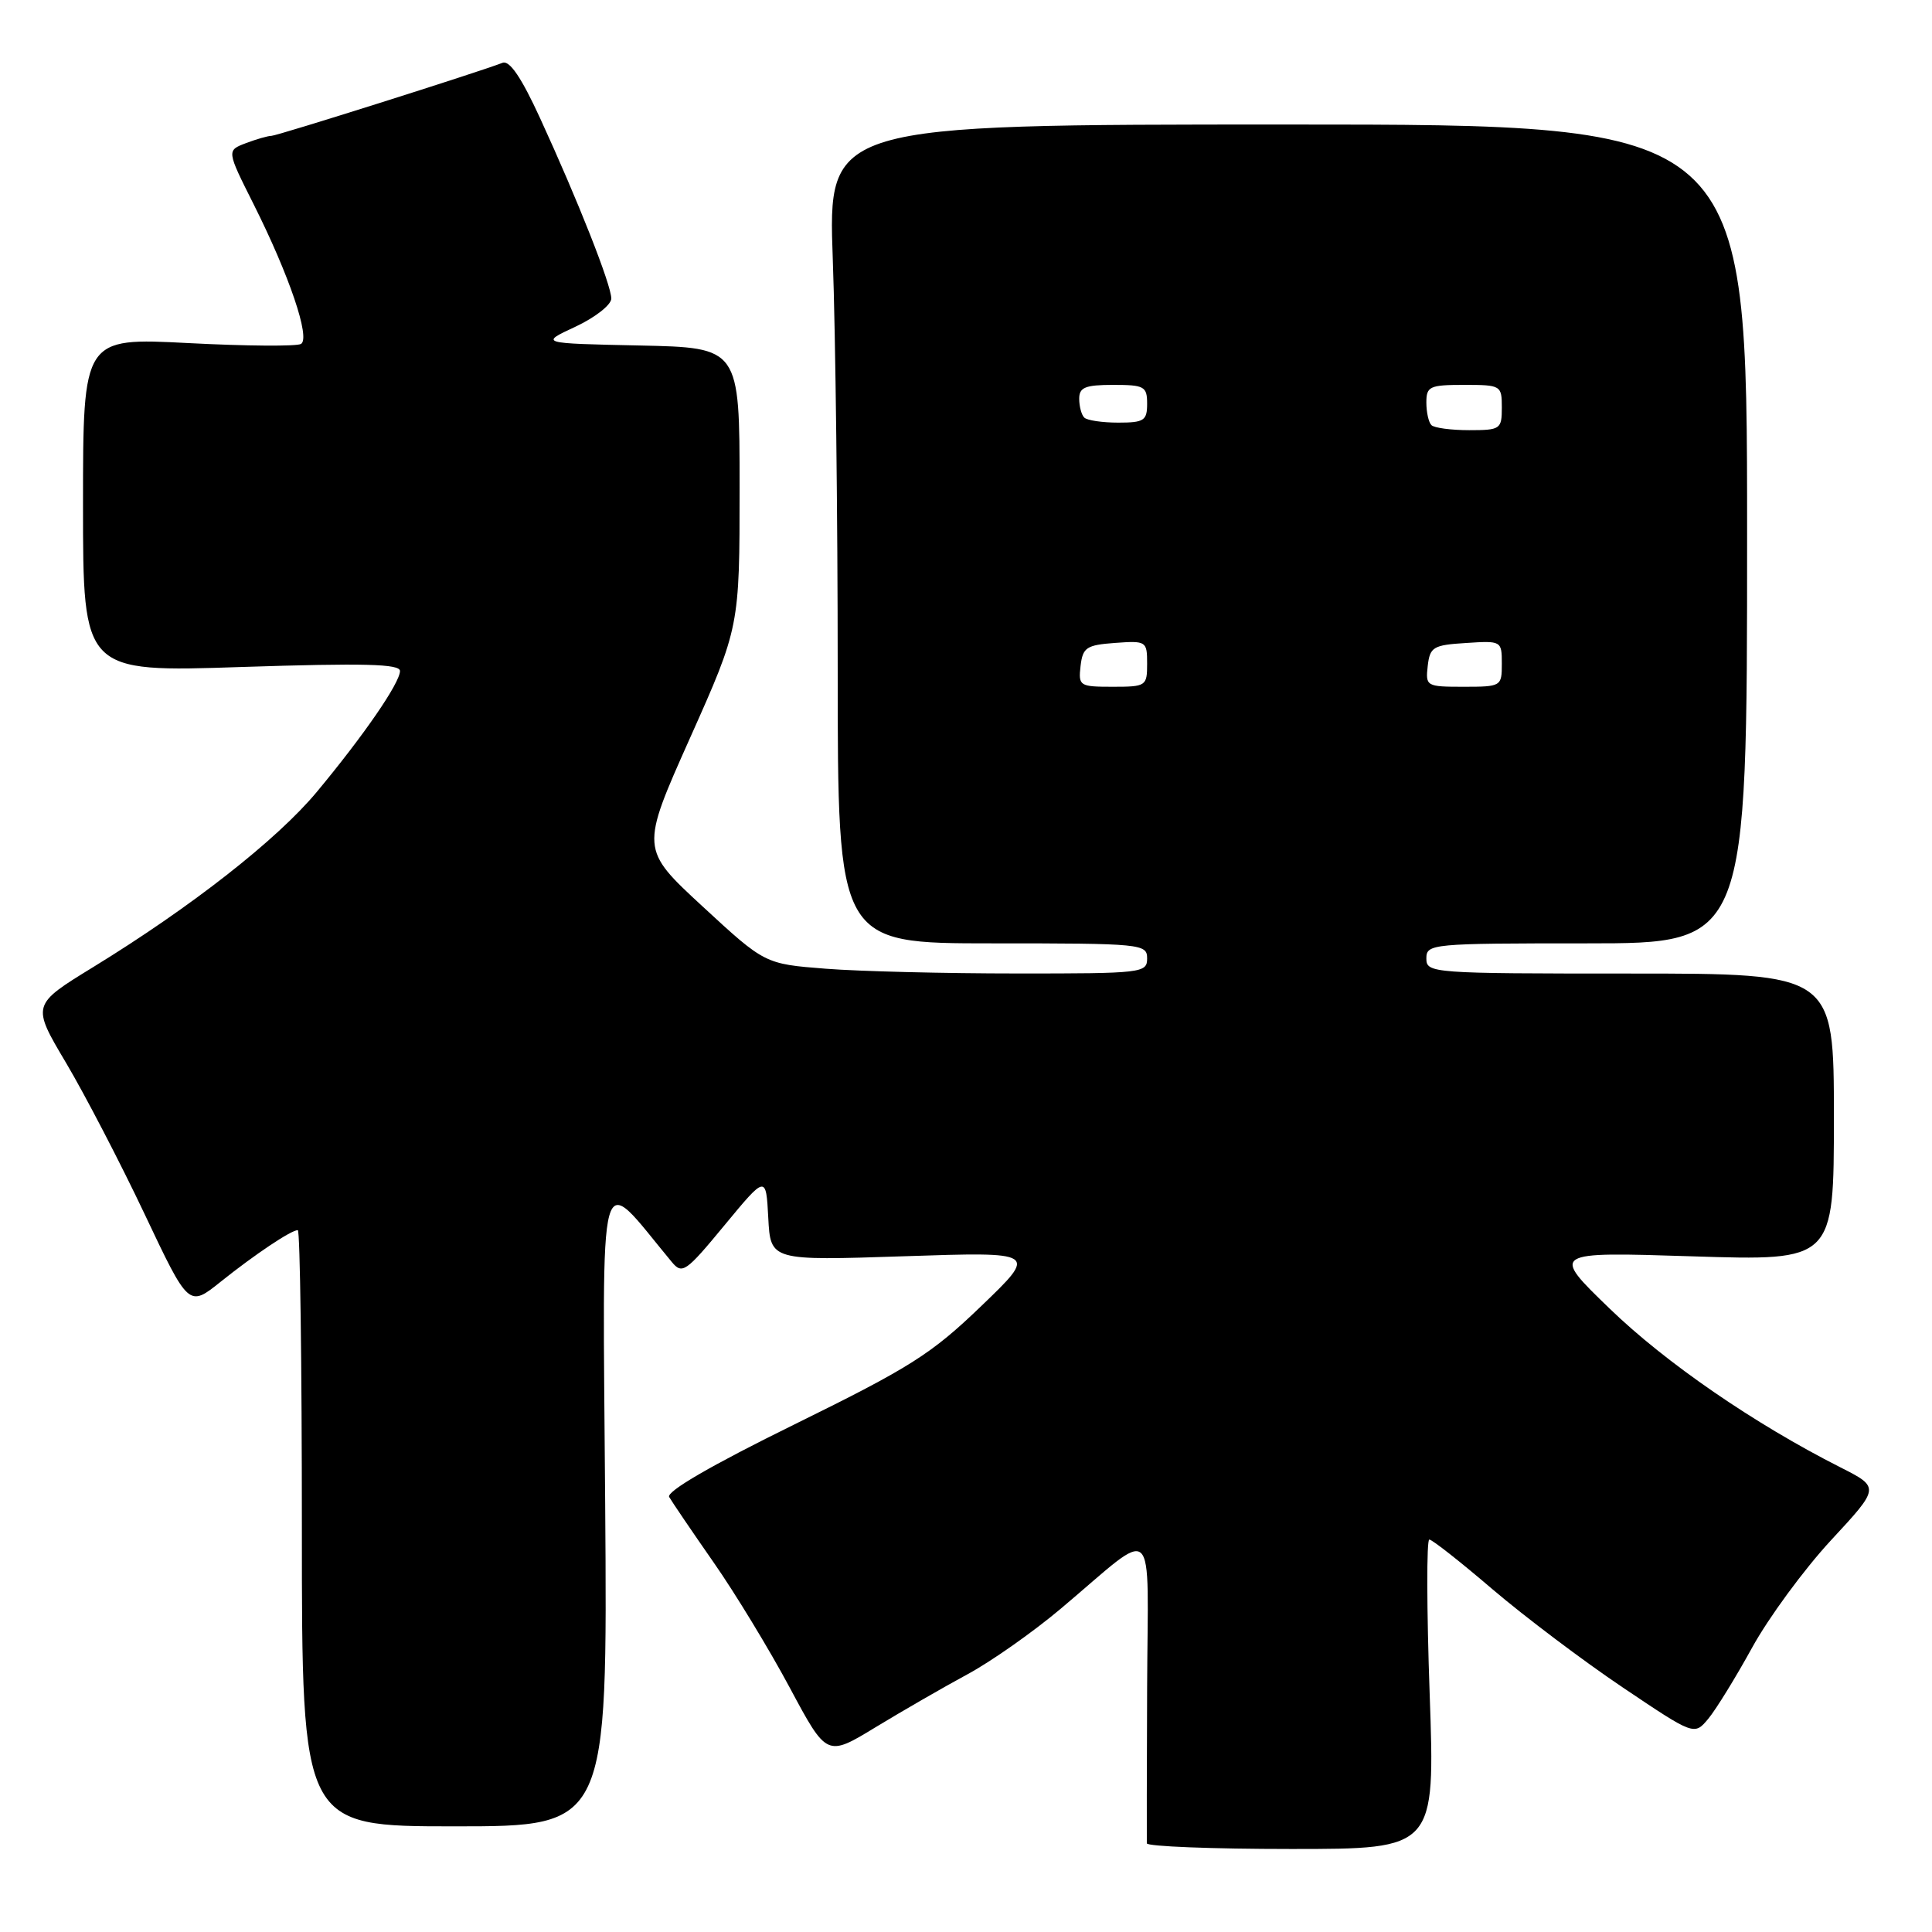<?xml version="1.0" encoding="UTF-8" standalone="no"?>
<!DOCTYPE svg PUBLIC "-//W3C//DTD SVG 1.1//EN" "http://www.w3.org/Graphics/SVG/1.1/DTD/svg11.dtd" >
<svg xmlns="http://www.w3.org/2000/svg" xmlns:xlink="http://www.w3.org/1999/xlink" version="1.1" viewBox="0 0 256 256">
 <g >
 <path fill="currentColor"
d=" M 189.44 224.50 C 189.04 213.22 189.02 204.00 189.39 204.00 C 189.77 204.00 193.54 206.97 197.78 210.60 C 202.03 214.22 209.78 220.07 215.00 223.58 C 224.50 229.97 224.50 229.97 226.36 227.74 C 227.38 226.51 229.99 222.27 232.17 218.31 C 234.34 214.36 239.04 207.96 242.61 204.10 C 249.11 197.09 249.11 197.09 243.84 194.42 C 232.43 188.64 220.70 180.57 213.28 173.39 C 205.50 165.87 205.50 165.87 224.25 166.47 C 243.00 167.07 243.00 167.07 243.00 148.03 C 243.00 129.00 243.00 129.00 216.00 129.00 C 189.67 129.00 189.00 128.95 189.00 127.00 C 189.00 125.06 189.67 125.00 210.25 125.00 C 231.50 125.00 231.50 125.00 231.50 70.75 C 231.50 16.50 231.50 16.50 170.60 16.50 C 109.70 16.50 109.70 16.50 110.35 34.41 C 110.71 44.26 111.00 68.67 111.00 88.66 C 111.00 125.00 111.00 125.00 131.50 125.00 C 151.33 125.00 152.00 125.07 152.00 127.00 C 152.00 128.92 151.34 129.00 134.75 128.99 C 125.26 128.99 113.87 128.71 109.42 128.36 C 101.35 127.73 101.35 127.73 93.11 120.12 C 84.86 112.50 84.86 112.50 91.43 97.79 C 98.00 83.08 98.00 83.08 98.00 64.57 C 98.00 46.06 98.00 46.06 84.75 45.78 C 71.50 45.50 71.50 45.50 76.25 43.29 C 78.86 42.07 81.00 40.39 81.00 39.56 C 81.00 37.77 76.60 26.61 71.56 15.65 C 69.11 10.31 67.53 7.97 66.60 8.32 C 63.14 9.65 36.71 18.00 35.97 18.00 C 35.51 18.00 33.98 18.44 32.58 18.97 C 30.03 19.94 30.03 19.94 33.60 27.05 C 38.34 36.50 41.15 44.79 39.89 45.57 C 39.34 45.91 32.62 45.86 24.95 45.46 C 11.00 44.74 11.00 44.74 11.00 66.91 C 11.00 89.08 11.00 89.08 32.00 88.38 C 48.28 87.85 53.00 87.97 53.00 88.91 C 53.00 90.48 48.21 97.44 41.98 104.93 C 36.71 111.27 25.29 120.21 12.34 128.15 C 4.19 133.15 4.19 133.15 8.75 140.83 C 11.25 145.05 15.94 154.07 19.16 160.87 C 25.01 173.23 25.01 173.23 29.25 169.83 C 33.75 166.23 38.57 163.00 39.46 163.00 C 39.76 163.00 40.00 180.78 40.00 202.50 C 40.00 242.00 40.00 242.00 60.25 242.00 C 80.50 242.00 80.50 242.00 80.19 199.25 C 79.85 152.24 79.03 155.21 89.00 167.20 C 90.40 168.89 90.85 168.59 96.00 162.35 C 101.50 155.70 101.50 155.70 101.80 161.37 C 102.10 167.05 102.10 167.05 119.80 166.46 C 137.50 165.87 137.50 165.87 130.03 173.05 C 123.40 179.43 120.64 181.18 105.29 188.73 C 94.26 194.15 88.26 197.64 88.67 198.36 C 89.03 198.99 91.67 202.88 94.54 207.00 C 97.42 211.12 101.97 218.62 104.66 223.65 C 109.56 232.80 109.56 232.80 116.03 228.86 C 119.59 226.70 125.05 223.55 128.18 221.86 C 131.30 220.18 136.88 216.26 140.57 213.15 C 153.53 202.24 152.09 200.91 152.00 223.64 C 151.96 234.56 151.94 243.84 151.96 244.25 C 151.98 244.66 160.59 245.00 171.08 245.00 C 190.16 245.00 190.16 245.00 189.44 224.50 Z  M 143.18 88.25 C 143.47 85.79 143.95 85.47 147.75 85.19 C 151.89 84.89 152.00 84.96 152.00 87.94 C 152.00 90.91 151.86 91.00 147.43 91.00 C 143.04 91.00 142.88 90.89 143.18 88.25 Z  M 189.18 88.25 C 189.47 85.73 189.90 85.47 194.25 85.20 C 198.95 84.89 199.00 84.92 199.00 87.95 C 199.00 90.95 198.92 91.00 193.93 91.00 C 189.00 91.00 188.88 90.93 189.18 88.25 Z  M 189.67 56.33 C 189.30 55.97 189.00 54.62 189.00 53.33 C 189.00 51.20 189.43 51.00 194.00 51.00 C 198.89 51.00 199.00 51.07 199.00 54.00 C 199.00 56.87 198.81 57.00 194.67 57.00 C 192.28 57.00 190.03 56.70 189.67 56.33 Z  M 143.67 55.33 C 143.30 54.97 143.00 53.84 143.00 52.83 C 143.00 51.33 143.80 51.00 147.50 51.00 C 151.63 51.00 152.00 51.20 152.00 53.50 C 152.00 55.73 151.59 56.00 148.17 56.00 C 146.06 56.00 144.03 55.70 143.67 55.33 Z "/>
</g>
</svg>
